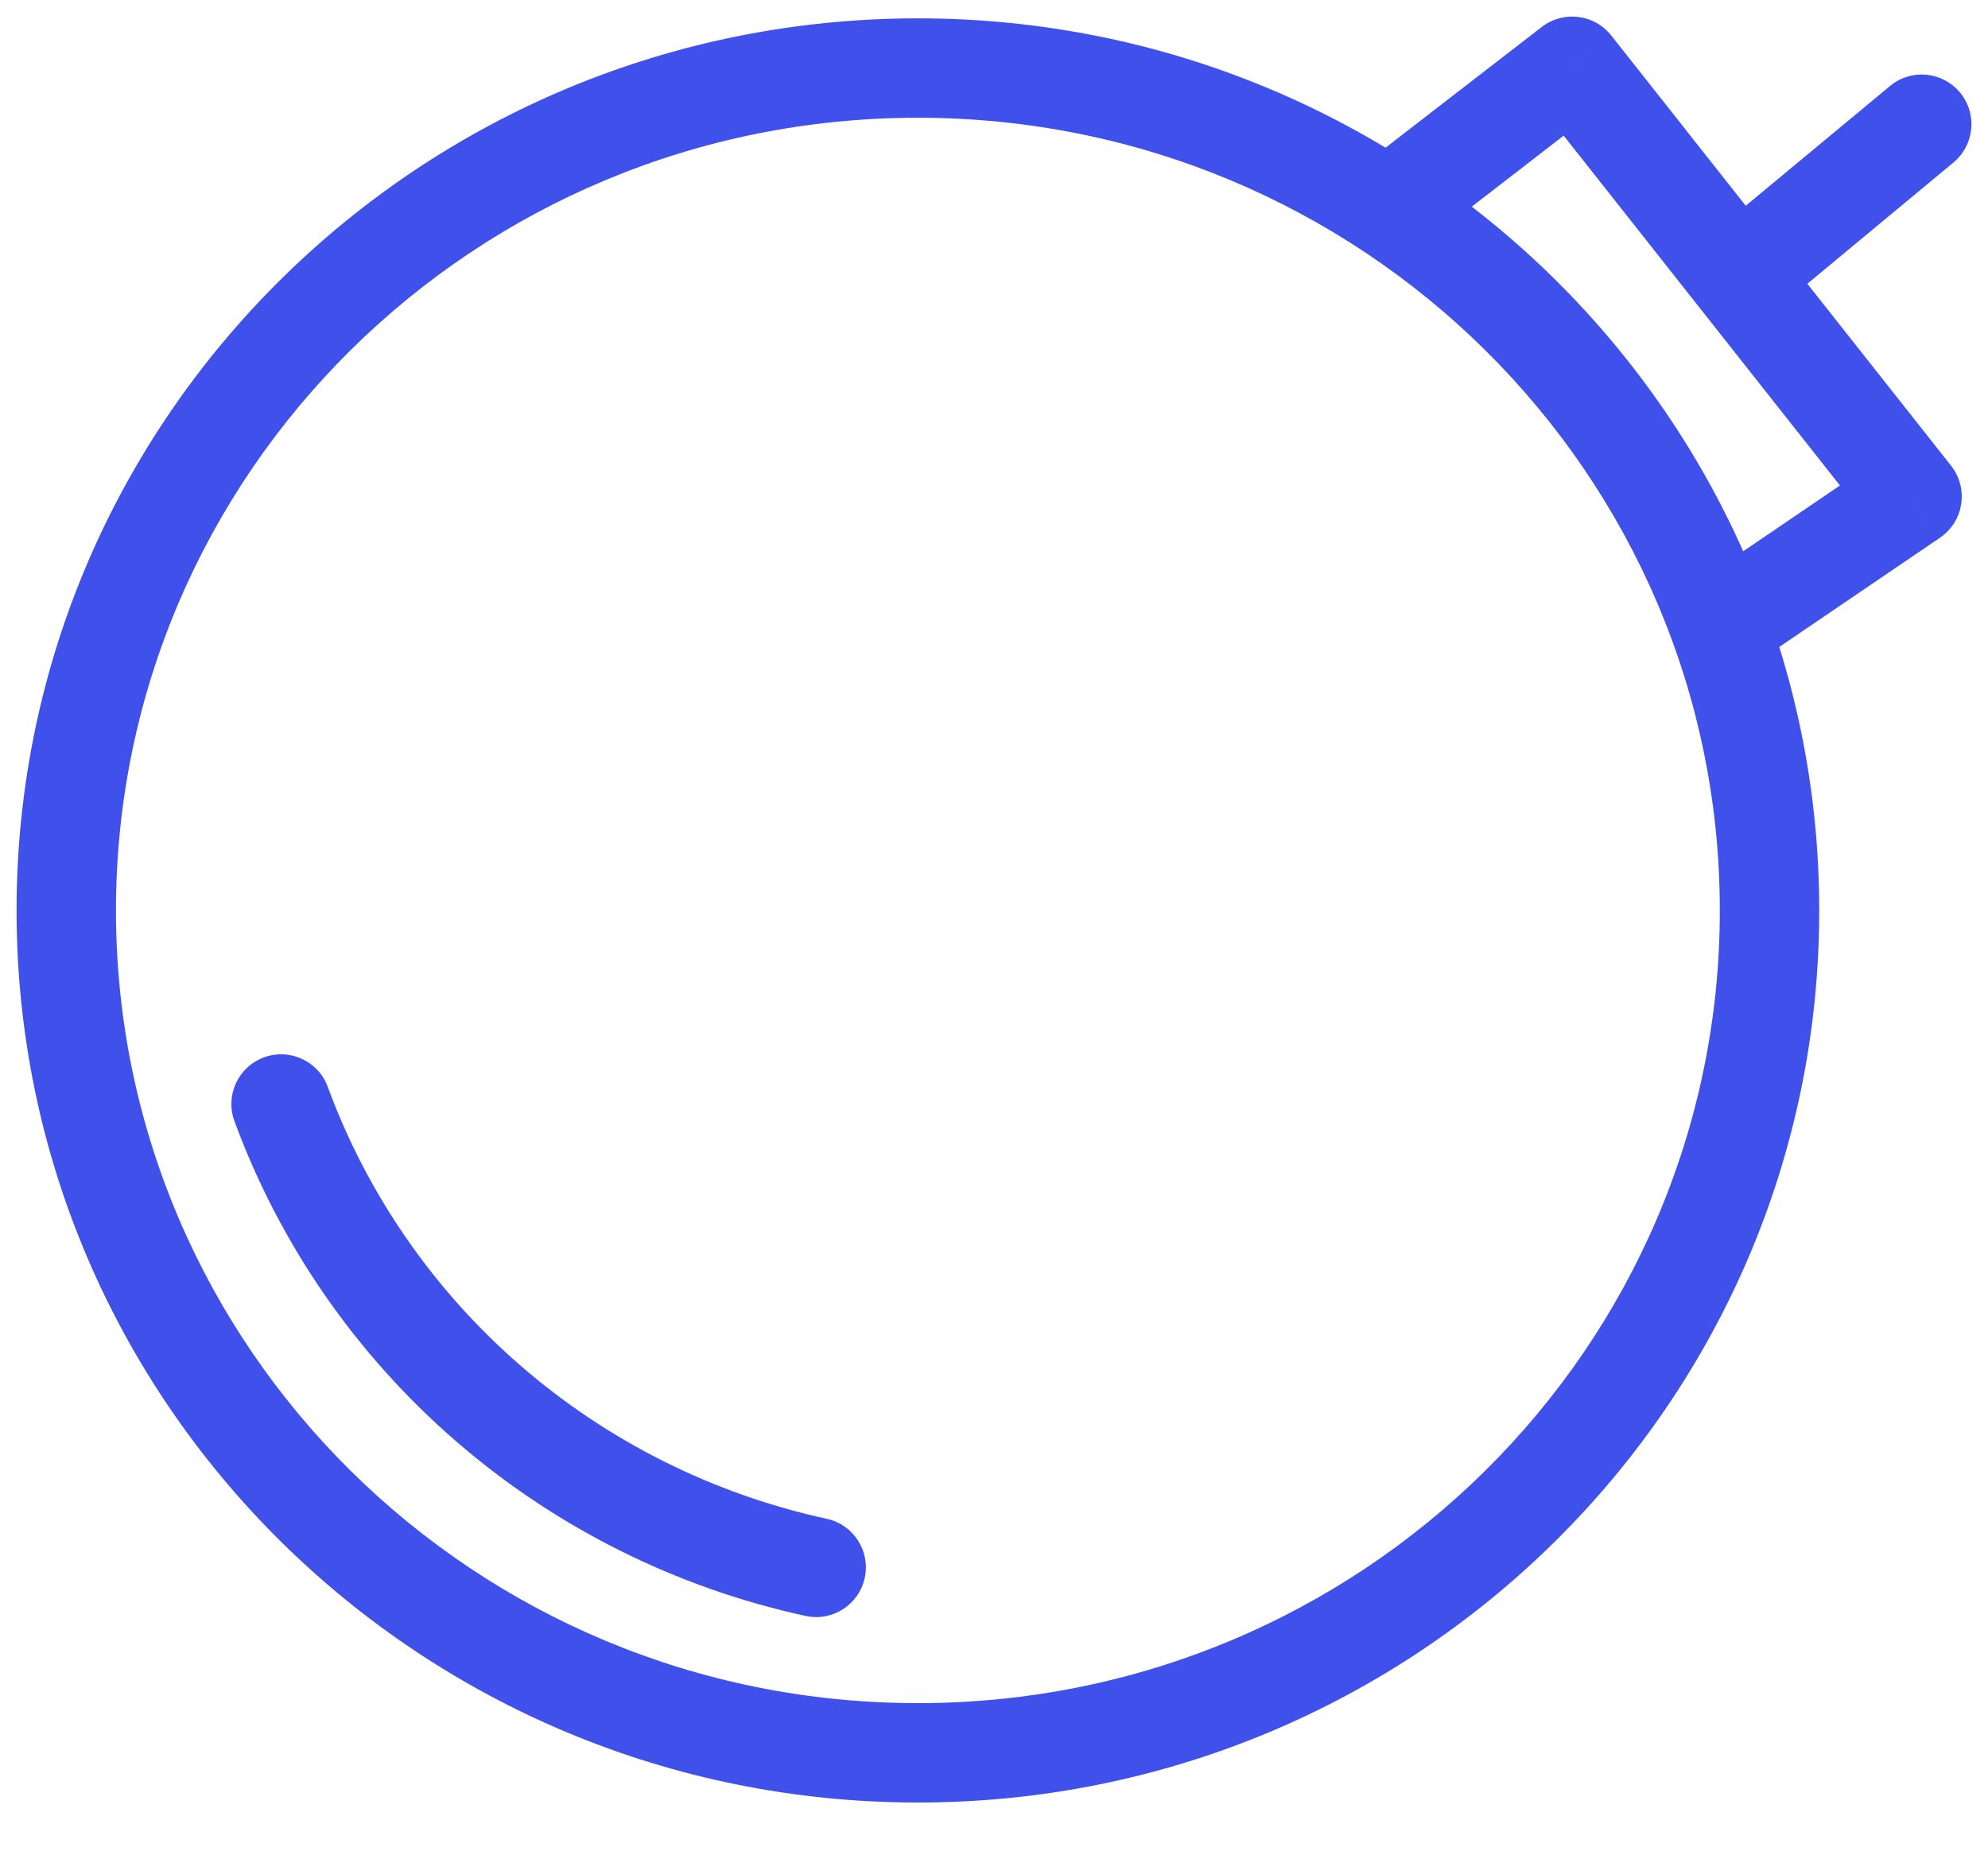 <svg width="30" height="28" viewBox="0 0 30 28" fill="none" xmlns="http://www.w3.org/2000/svg">
<path d="M20.757 2.346C20.429 2.599 20.369 3.07 20.622 3.398C20.876 3.726 21.347 3.786 21.674 3.533L20.757 2.346ZM23.725 1L24.314 0.535C24.059 0.213 23.592 0.155 23.266 0.407L23.725 1ZM28.854 7.494L29.276 8.115C29.448 7.997 29.564 7.814 29.595 7.608C29.627 7.403 29.572 7.193 29.443 7.029L28.854 7.494ZM25.984 8.539C25.642 8.772 25.553 9.238 25.786 9.581C26.019 9.923 26.485 10.012 26.828 9.779L25.984 8.539ZM4.946 16.403C4.803 16.014 4.372 15.815 3.983 15.958C3.594 16.101 3.395 16.532 3.538 16.921L4.946 16.403ZM7.372 21.184L6.881 21.751H6.881L7.372 21.184ZM12.157 24.388C12.562 24.476 12.961 24.219 13.049 23.814C13.137 23.41 12.881 23.01 12.476 22.922L12.157 24.388ZM26.224 3.205C25.905 3.469 25.861 3.942 26.126 4.261C26.39 4.58 26.863 4.623 27.182 4.359L26.224 3.205ZM29.479 2.452C29.798 2.187 29.842 1.715 29.577 1.396C29.312 1.077 28.84 1.033 28.521 1.298L29.479 2.452ZM25.953 13.741C25.953 20.341 20.543 25.704 13.851 25.704V27.204C21.356 27.204 27.453 21.184 27.453 13.741H25.953ZM13.851 25.704C7.16 25.704 1.75 20.341 1.75 13.741H0.25C0.25 21.184 6.347 27.204 13.851 27.204V25.704ZM1.75 13.741C1.75 7.141 7.16 1.777 13.851 1.777V0.277C6.347 0.277 0.25 6.298 0.25 13.741H1.75ZM13.851 1.777C20.543 1.777 25.953 7.141 25.953 13.741H27.453C27.453 6.298 21.356 0.277 13.851 0.277V1.777ZM21.674 3.533L24.184 1.593L23.266 0.407L20.757 2.346L21.674 3.533ZM23.137 1.465L28.265 7.959L29.443 7.029L24.314 0.535L23.137 1.465ZM28.432 6.874L25.984 8.539L26.828 9.779L29.276 8.115L28.432 6.874ZM3.538 16.921C4.224 18.785 5.374 20.446 6.881 21.751L7.863 20.617C6.547 19.477 5.543 18.027 4.946 16.403L3.538 16.921ZM6.881 21.751C8.388 23.056 10.203 23.963 12.157 24.388L12.476 22.922C10.766 22.55 9.179 21.757 7.863 20.617L6.881 21.751ZM27.182 4.359L29.479 2.452L28.521 1.298L26.224 3.205L27.182 4.359Z" fill="#3F50EB"/>
</svg>
